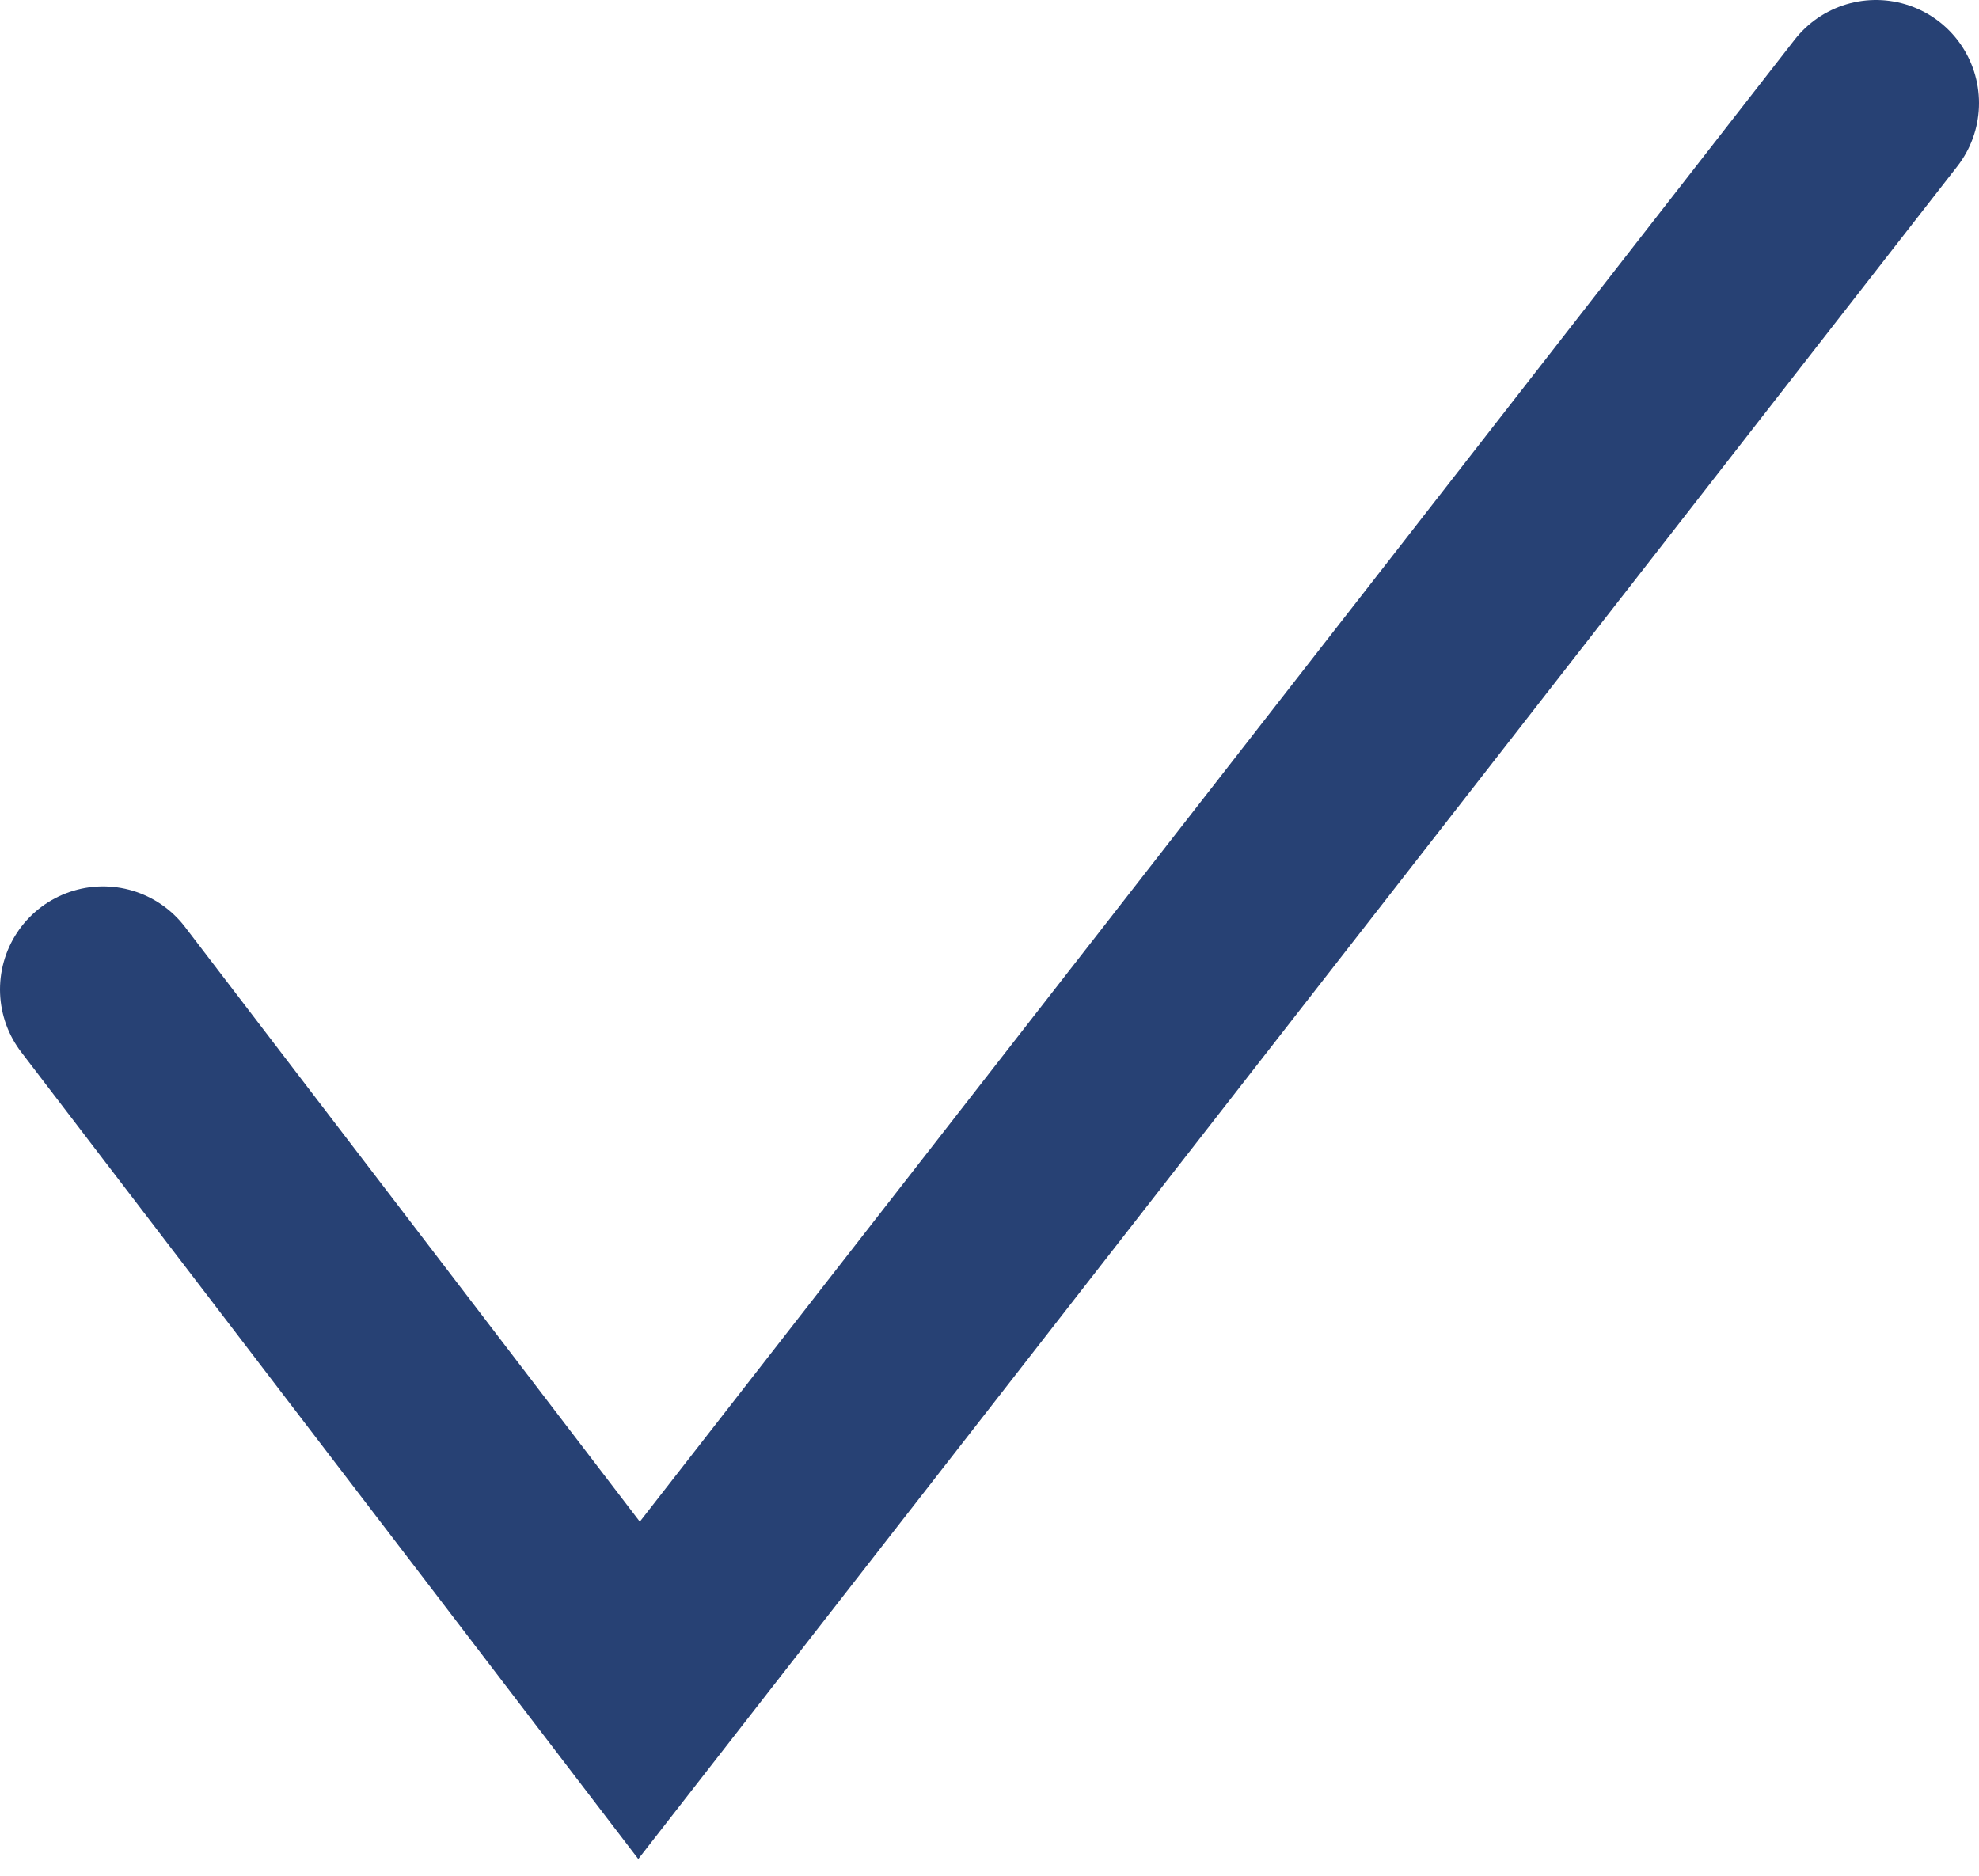<?xml version="1.0" encoding="utf-8"?>
<!-- Generator: Adobe Illustrator 22.1.0, SVG Export Plug-In . SVG Version: 6.00 Build 0)  -->
<svg version="1.1" id="Layer_1" xmlns="http://www.w3.org/2000/svg" xmlns:xlink="http://www.w3.org/1999/xlink" x="0px" y="0px"
	 viewBox="0 0 9.6 9.1" style="enable-background:new 0 0 9.6 9.1;" xml:space="preserve">
<style type="text/css">
	.st0{fill:none;stroke:#274174;stroke-linecap:round;stroke-miterlimit:10;}
</style>
<polyline class="st0" points="366.5,481.8 369.1,485.2 375.1,477.5 "/>
<polyline class="st0" points="0.5,4.8 3.1,8.2 9.1,0.5 "/>
</svg>
